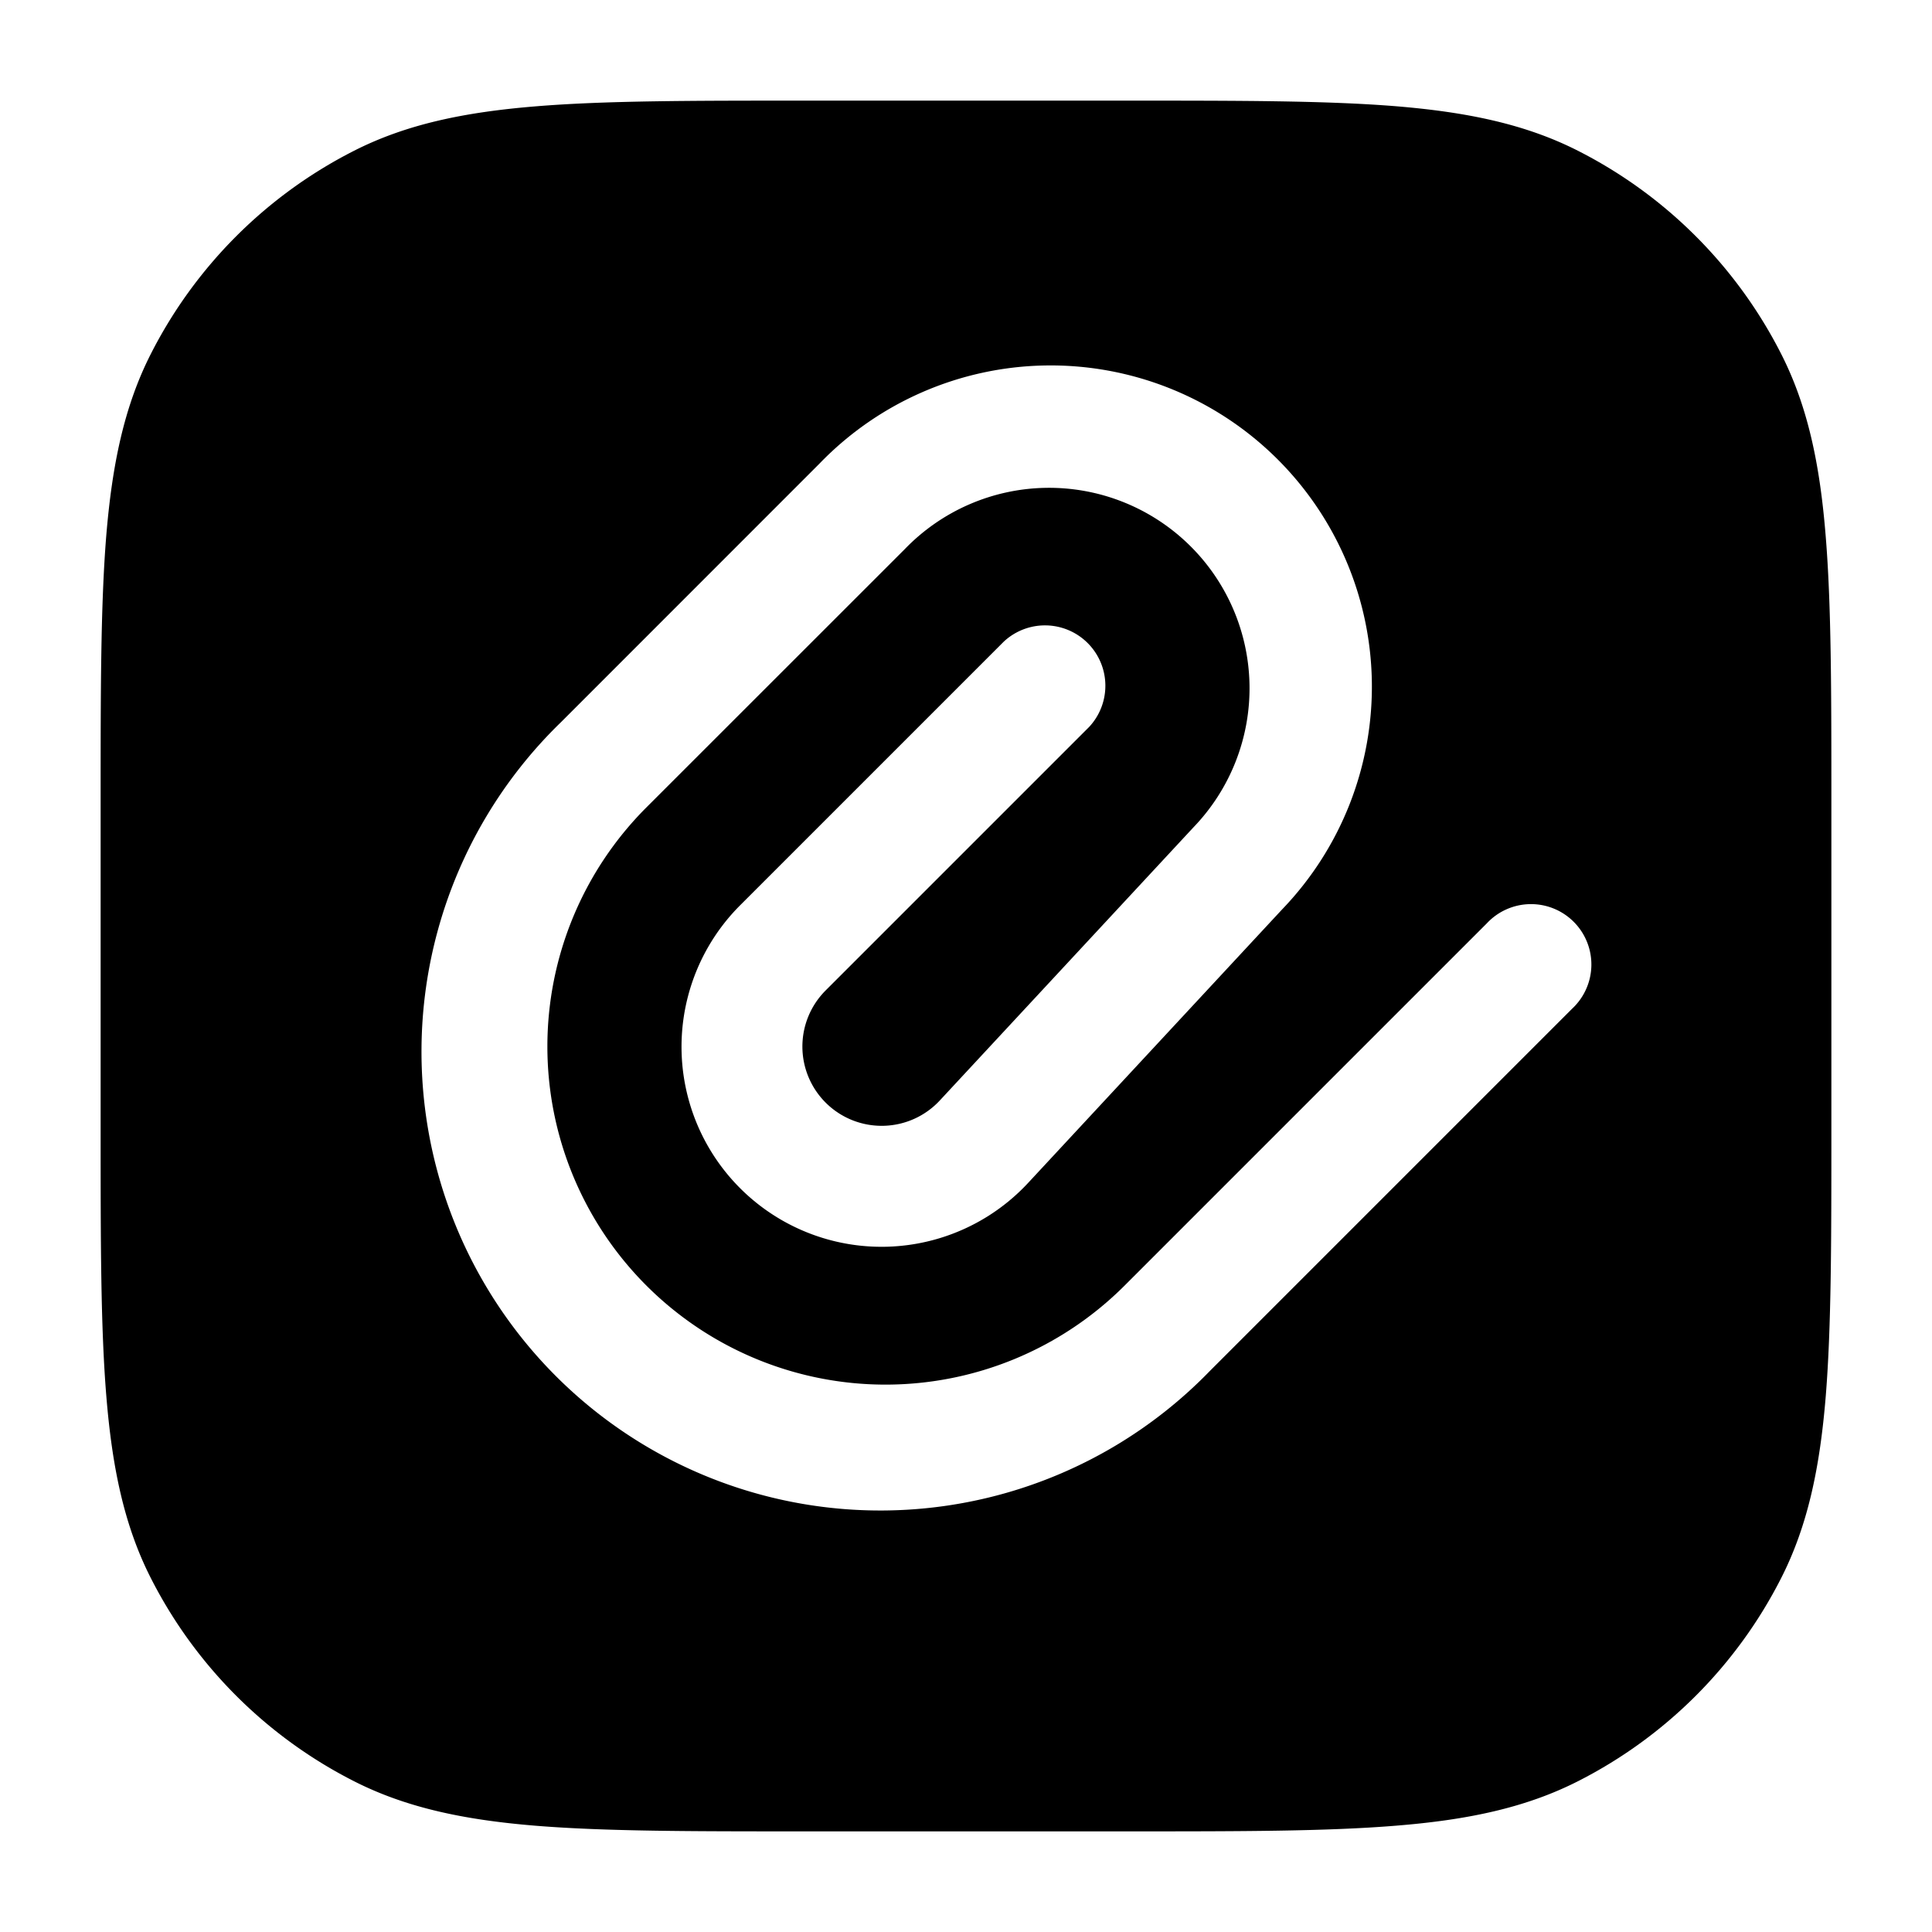 <svg xmlns="http://www.w3.org/2000/svg" width="24" height="24" fill="currentColor" viewBox="0 0 24 24">
  <path fill-rule="evenodd" d="M9.966 1.25h4.068c1.371 0 2.447 0 3.311.07.88.073 1.607.221 2.265.557a5.75 5.75 0 012.513 2.513c.336.658.485 1.385.556 2.265.071.864.071 1.94.071 3.311v4.068c0 1.371 0 2.447-.07 3.311-.072.88-.221 1.607-.557 2.265a5.75 5.75 0 01-2.513 2.513c-.658.336-1.385.485-2.265.556-.864.071-1.94.071-3.311.071H9.966c-1.371 0-2.447 0-3.311-.07-.88-.072-1.607-.221-2.265-.557a5.75 5.75 0 01-2.513-2.513c-.336-.658-.484-1.385-.556-2.265-.071-.864-.071-1.94-.071-3.311V9.966c0-1.371 0-2.447.07-3.311.073-.88.221-1.607.557-2.265A5.75 5.75 0 014.39 1.877c.658-.336 1.385-.484 2.265-.556.864-.071 1.94-.071 3.311-.071zm1.273 5.572a2.49 2.49 0 013.586 3.456l-3.15 3.392a.985.985 0 11-1.418-1.367L13.53 9.03a.75.75 0 00-1.06-1.06l-3.273 3.273a2.485 2.485 0 103.578 3.448l3.15-3.392a3.99 3.99 0 00-5.747-5.538L6.97 8.97a5.7 5.7 0 108.06 8.06l4.5-4.5a.75.75 0 10-1.06-1.06l-4.5 4.5a4.2 4.2 0 01-5.94-5.94l3.209-3.208z"/>
</svg>
